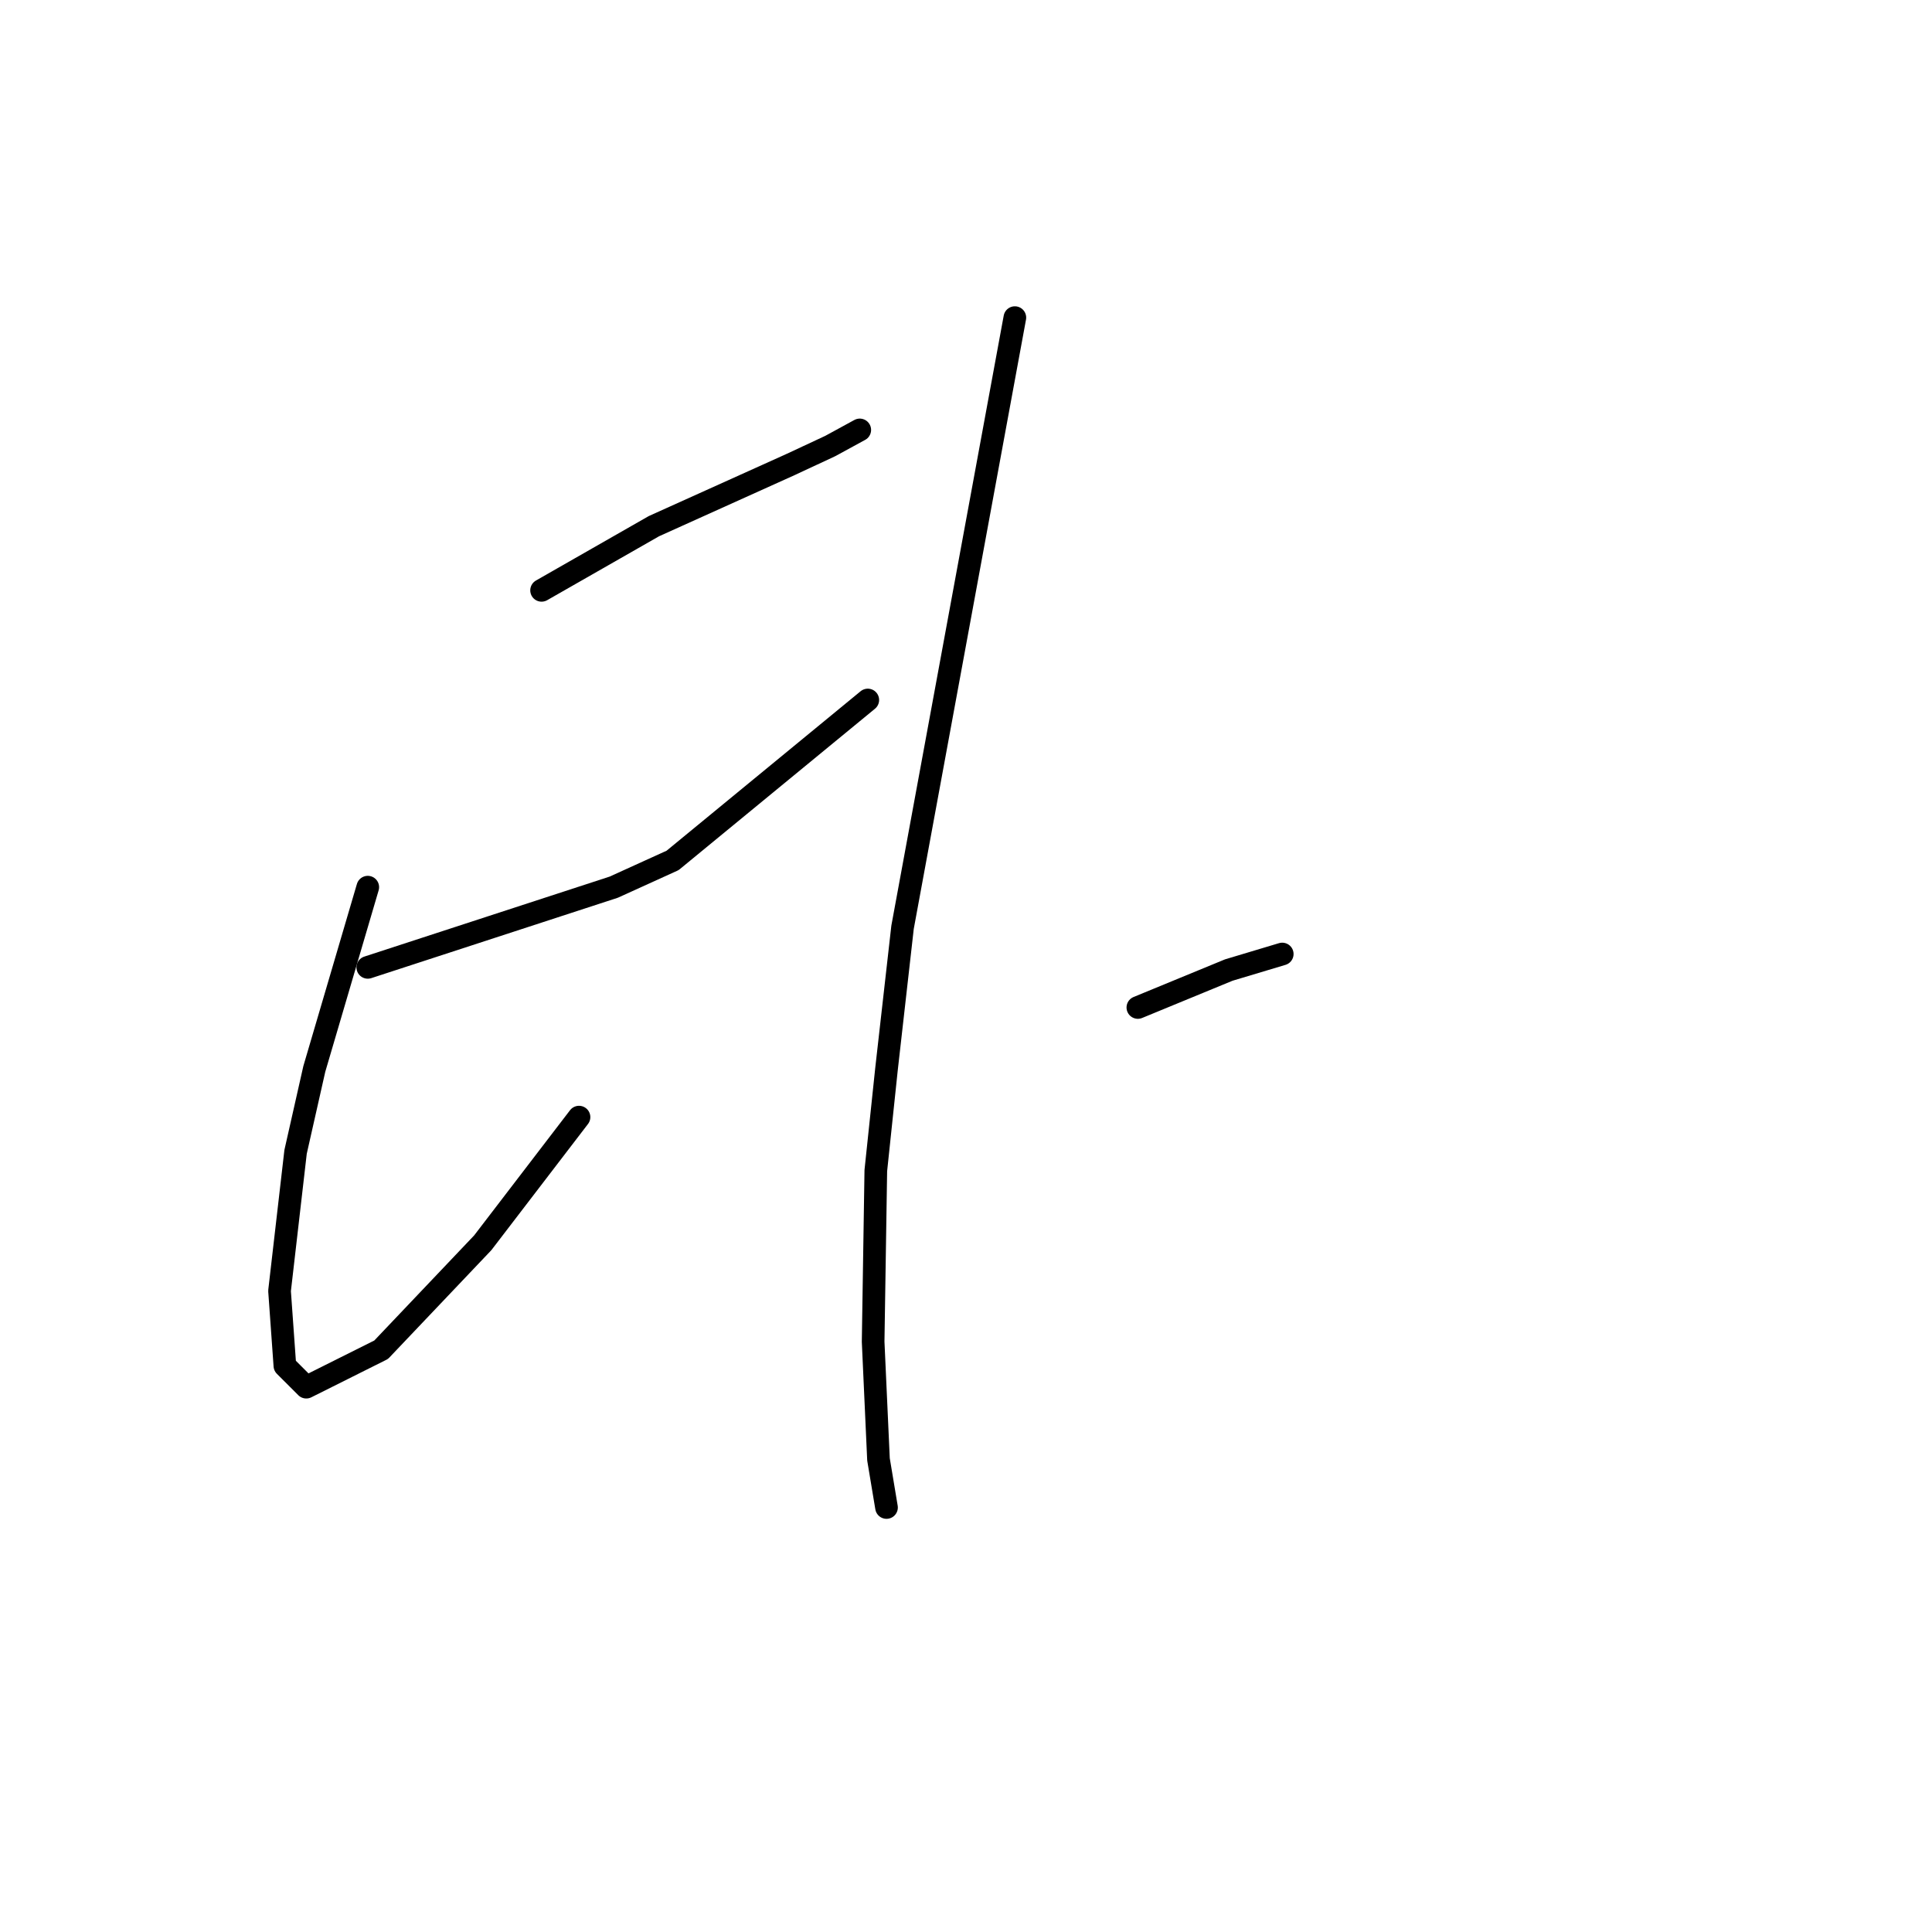 <?xml version="1.0" standalone="no"?>
    <svg width="256" height="256" xmlns="http://www.w3.org/2000/svg" version="1.1">
    <polyline stroke="black" stroke-width="3" stroke-linecap="round" fill="transparent" stroke-linejoin="round" points="71.762 78.225 79.202 73.974 86.643 69.722 104.712 61.573 110.027 59.093 113.924 56.967 113.924 56.967 " />
        <polyline stroke="black" stroke-width="3" stroke-linecap="round" fill="transparent" stroke-linejoin="round" points="48.732 117.553 45.189 129.599 41.646 141.646 39.166 152.629 37.04 171.053 37.748 180.974 40.583 183.808 50.503 178.848 63.967 164.676 76.722 148.023 76.722 148.023 " />
        <polyline stroke="black" stroke-width="3" stroke-linecap="round" fill="transparent" stroke-linejoin="round" points="48.732 128.182 65.03 122.868 81.328 117.553 89.123 114.01 114.987 92.752 114.987 92.752 " />
        <polyline stroke="black" stroke-width="3" stroke-linecap="round" fill="transparent" stroke-linejoin="round" points="134.474 42.086 127.033 82.477 119.593 122.868 117.467 141.646 116.05 155.109 115.695 177.785 116.404 193.374 117.467 199.752 117.467 199.752 " />
        <polyline stroke="black" stroke-width="3" stroke-linecap="round" fill="transparent" stroke-linejoin="round" points="150.772 133.497 156.795 131.017 162.818 128.537 169.904 126.411 169.904 126.411 " />
        </svg>